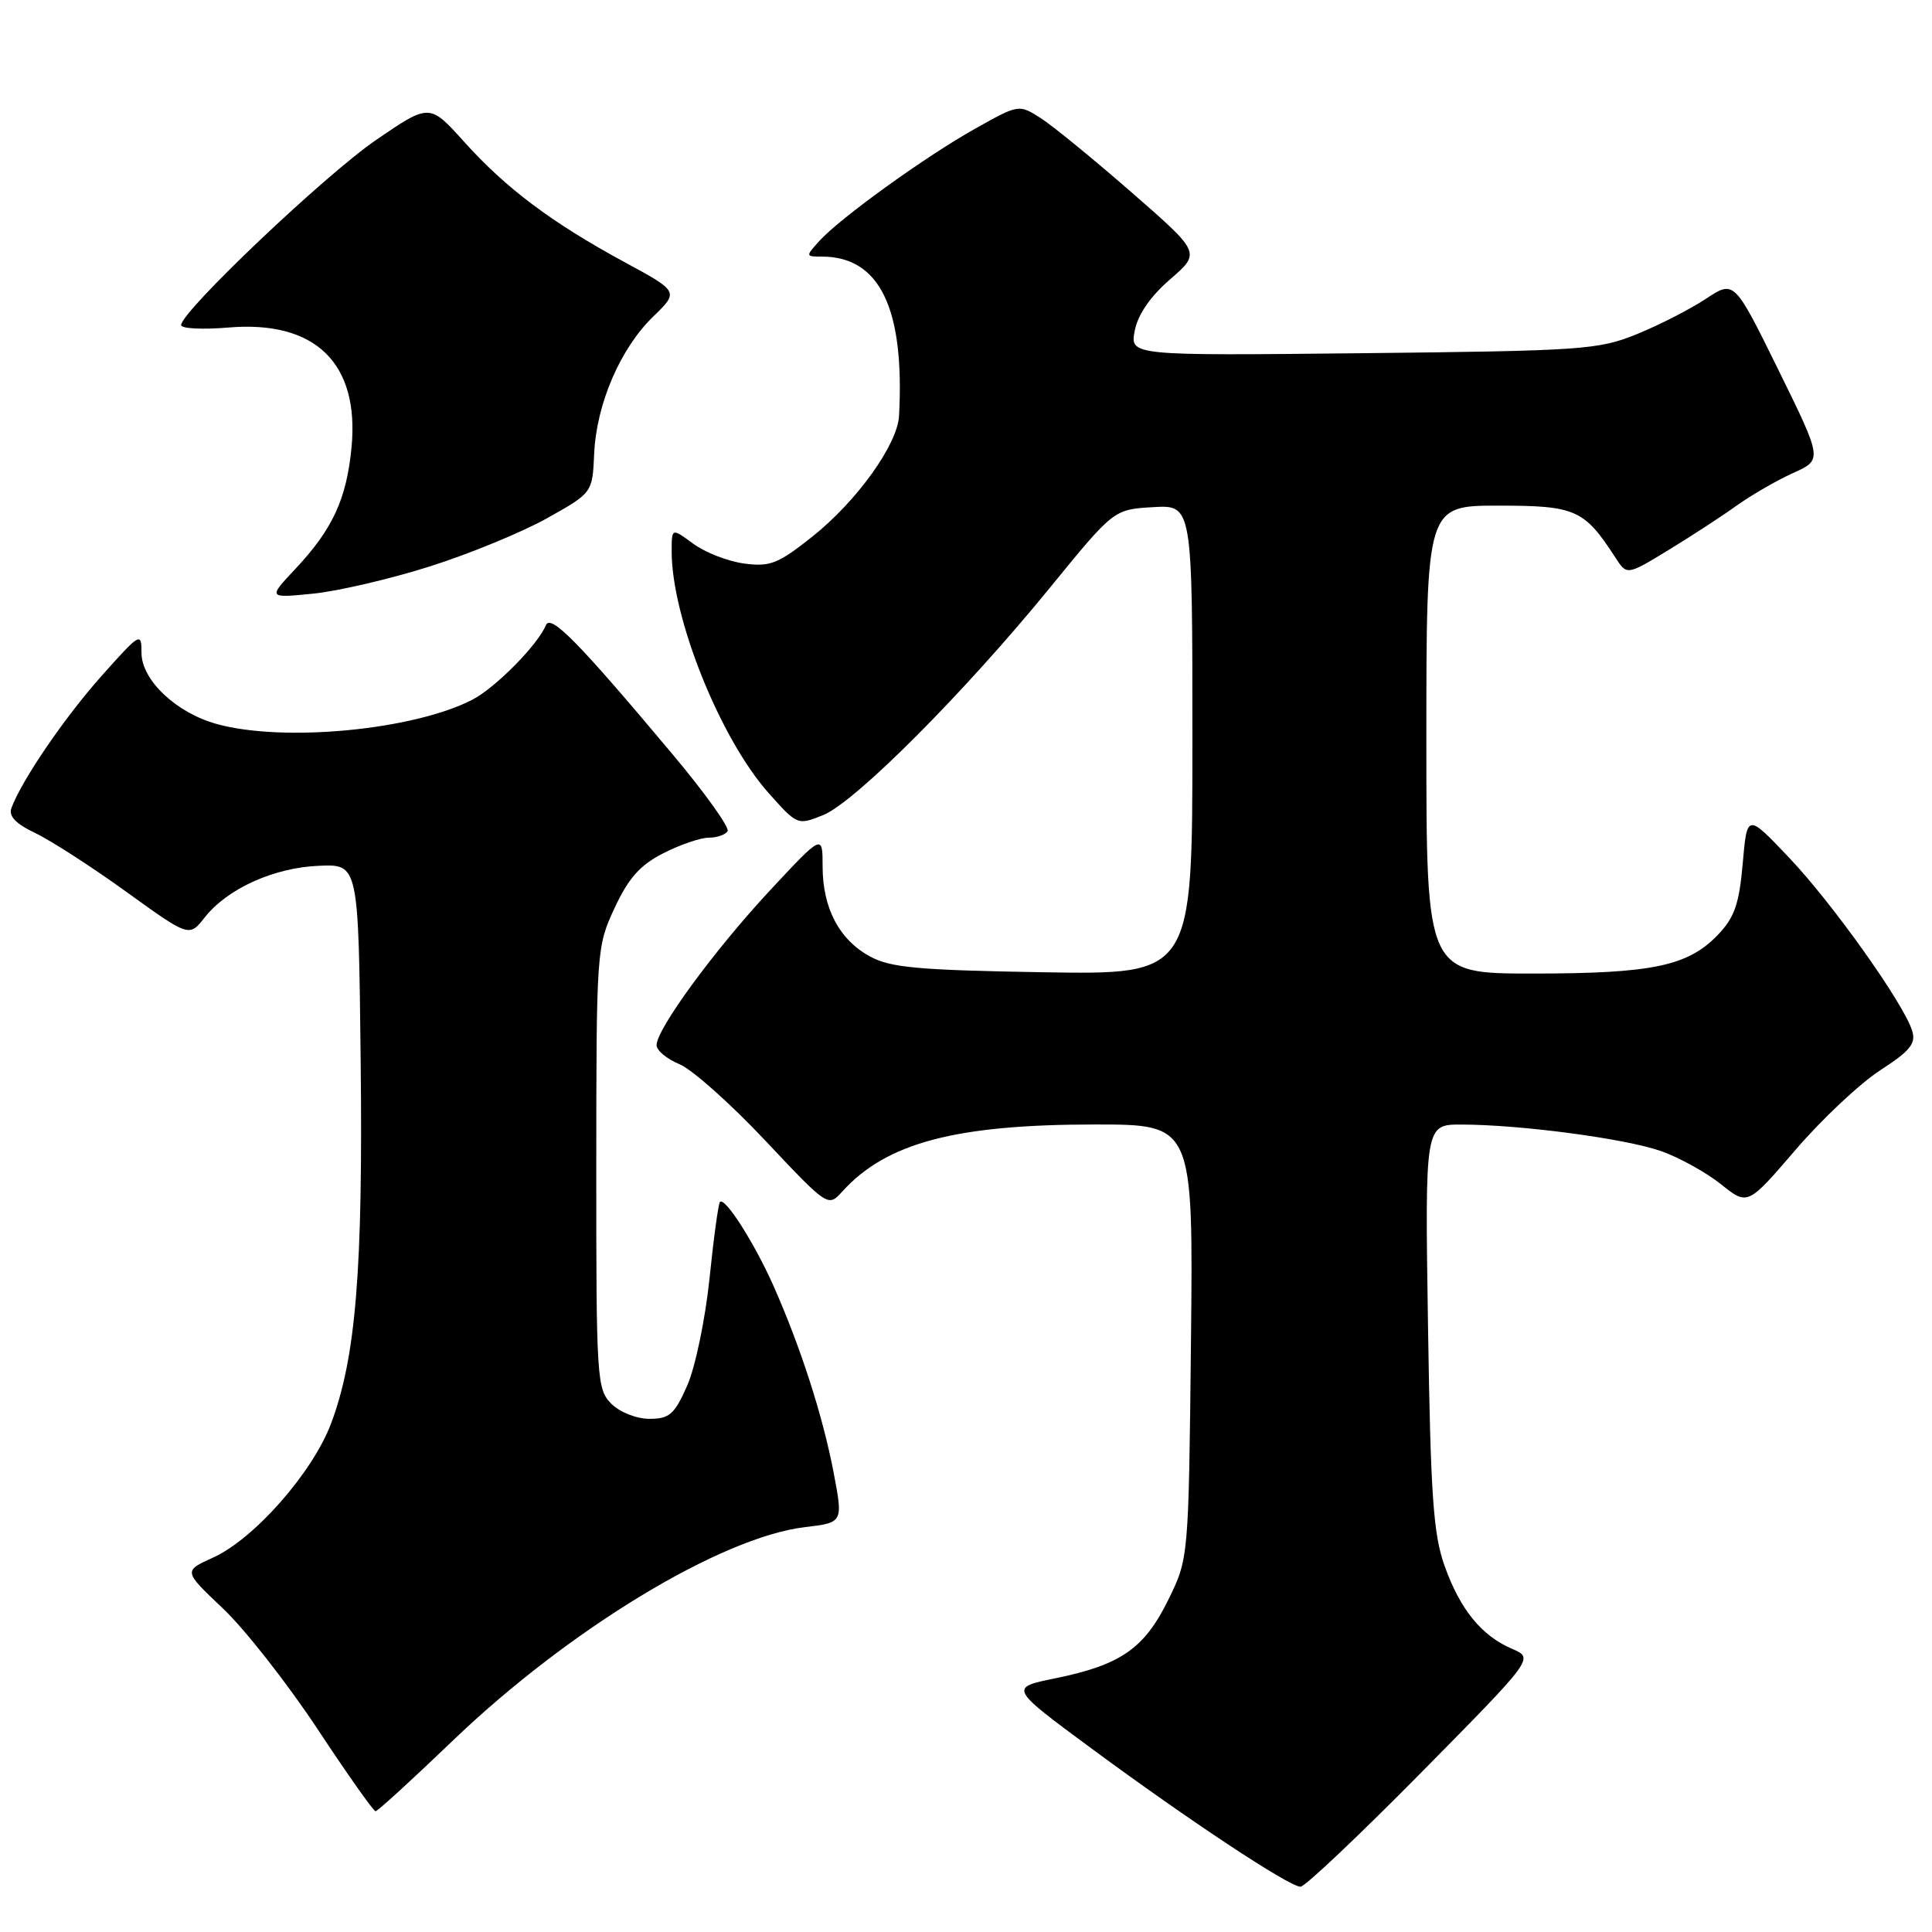 <?xml version="1.0" encoding="UTF-8" standalone="no"?>
<!DOCTYPE svg PUBLIC "-//W3C//DTD SVG 1.1//EN" "http://www.w3.org/Graphics/SVG/1.1/DTD/svg11.dtd" >
<svg xmlns="http://www.w3.org/2000/svg" xmlns:xlink="http://www.w3.org/1999/xlink" version="1.1" viewBox="0 0 256 256">
 <g >
 <path fill="currentColor"
d=" M 188.33 234.86 C 203.26 219.73 203.26 219.73 200.38 218.49 C 196.30 216.74 193.48 213.28 191.42 207.50 C 189.92 203.31 189.56 198.18 189.22 175.75 C 188.81 149.00 188.81 149.00 193.65 149.01 C 201.51 149.02 215.38 150.87 220.11 152.53 C 222.52 153.38 226.09 155.36 228.04 156.92 C 231.57 159.75 231.57 159.75 237.92 152.36 C 241.41 148.29 246.46 143.55 249.15 141.81 C 253.13 139.23 253.90 138.27 253.37 136.57 C 252.22 132.92 242.81 119.69 237.06 113.64 C 231.50 107.78 231.50 107.78 230.92 114.41 C 230.45 119.80 229.83 121.57 227.62 123.88 C 223.65 128.01 218.94 129.00 203.13 129.00 C 189.00 129.00 189.00 129.00 189.00 98.00 C 189.00 67.00 189.00 67.00 198.55 67.00 C 208.78 67.00 209.91 67.50 214.04 73.87 C 215.57 76.24 215.57 76.24 221.04 72.91 C 224.04 71.08 228.12 68.43 230.09 67.01 C 232.07 65.60 235.44 63.65 237.59 62.68 C 241.50 60.92 241.50 60.92 235.65 49.02 C 229.79 37.11 229.79 37.11 226.03 39.60 C 223.96 40.97 219.84 43.08 216.88 44.28 C 211.82 46.34 209.66 46.49 180.61 46.80 C 149.72 47.13 149.72 47.13 150.36 43.82 C 150.78 41.67 152.43 39.27 155.06 37.00 C 159.11 33.49 159.11 33.49 149.95 25.50 C 144.91 21.10 139.49 16.67 137.90 15.65 C 135.01 13.81 134.99 13.81 129.25 17.03 C 122.67 20.71 111.31 28.89 108.56 31.94 C 106.73 33.96 106.73 34.00 108.89 34.00 C 116.56 34.00 119.88 40.83 119.13 55.08 C 118.94 58.88 113.56 66.38 107.67 71.08 C 103.10 74.71 102.05 75.13 98.60 74.67 C 96.45 74.38 93.41 73.20 91.85 72.04 C 89.00 69.94 89.00 69.94 89.00 73.08 C 89.00 81.84 95.40 97.81 101.81 105.04 C 105.65 109.36 105.68 109.37 109.08 108.00 C 113.30 106.30 127.77 91.79 139.10 77.90 C 147.58 67.50 147.58 67.50 152.79 67.20 C 158.00 66.90 158.00 66.90 158.00 98.02 C 158.00 129.15 158.00 129.15 138.25 128.83 C 121.67 128.55 117.98 128.22 115.27 126.73 C 111.20 124.51 109.00 120.33 109.00 114.80 C 109.00 110.50 109.00 110.50 102.01 118.00 C 94.67 125.89 87.00 136.35 87.00 138.49 C 87.00 139.19 88.36 140.32 90.03 141.01 C 91.70 141.70 96.81 146.25 101.39 151.12 C 109.72 159.96 109.72 159.96 111.61 157.88 C 117.45 151.43 126.60 149.00 145.11 149.00 C 158.11 149.00 158.11 149.00 157.81 177.75 C 157.50 206.50 157.50 206.50 154.79 212.01 C 151.63 218.44 148.50 220.61 139.85 222.38 C 133.72 223.63 133.72 223.63 144.65 231.70 C 157.57 241.23 170.82 250.00 172.33 250.00 C 172.91 250.00 180.11 243.19 188.33 234.86 Z  M 59.99 230.65 C 75.36 215.91 95.54 203.67 106.68 202.35 C 111.72 201.75 111.72 201.75 110.46 195.13 C 109.02 187.60 106.13 178.62 102.53 170.47 C 100.00 164.76 96.08 158.59 95.40 159.26 C 95.19 159.47 94.56 164.05 94.01 169.44 C 93.45 174.83 92.12 181.21 91.05 183.62 C 89.37 187.42 88.70 188.00 86.06 188.00 C 84.33 188.00 82.13 187.13 81.00 186.00 C 79.09 184.09 79.00 182.67 79.01 154.75 C 79.02 125.92 79.05 125.42 81.44 120.31 C 83.28 116.35 84.82 114.62 87.89 113.06 C 90.11 111.93 92.81 111.00 93.90 111.00 C 94.99 111.00 96.12 110.61 96.41 110.14 C 96.71 109.67 93.40 105.05 89.07 99.89 C 76.60 85.02 72.96 81.32 72.33 82.85 C 71.24 85.47 65.66 91.12 62.60 92.71 C 54.78 96.75 37.56 98.39 28.70 95.93 C 23.34 94.45 18.75 90.10 18.75 86.51 C 18.75 83.72 18.58 83.82 13.46 89.56 C 8.57 95.05 2.90 103.34 1.52 107.05 C 1.11 108.13 2.06 109.14 4.68 110.39 C 6.74 111.37 12.17 114.87 16.75 118.18 C 25.07 124.18 25.07 124.18 27.13 121.56 C 30.13 117.75 36.30 114.96 42.28 114.72 C 47.50 114.50 47.50 114.50 47.79 140.50 C 48.10 168.31 47.16 179.82 43.88 188.59 C 41.44 195.11 33.67 203.94 28.21 206.40 C 24.30 208.17 24.30 208.17 29.54 213.13 C 32.42 215.85 38.04 223.02 42.03 229.04 C 46.01 235.07 49.49 240.00 49.76 240.00 C 50.03 240.00 54.64 235.79 59.99 230.65 Z  M 57.00 75.04 C 62.23 73.38 69.20 70.51 72.50 68.66 C 78.50 65.30 78.50 65.30 78.73 60.13 C 79.03 53.52 82.19 46.18 86.55 41.95 C 89.96 38.64 89.96 38.64 82.73 34.72 C 73.09 29.49 67.05 24.96 61.51 18.80 C 56.92 13.70 56.92 13.70 49.84 18.54 C 43.10 23.15 24.00 41.28 24.00 43.08 C 24.00 43.54 26.81 43.69 30.25 43.40 C 41.79 42.42 47.64 48.12 46.58 59.28 C 45.92 66.12 44.08 70.12 39.14 75.38 C 35.50 79.26 35.50 79.26 41.50 78.66 C 44.80 78.33 51.77 76.70 57.00 75.04 Z "/>
</g>
</svg>